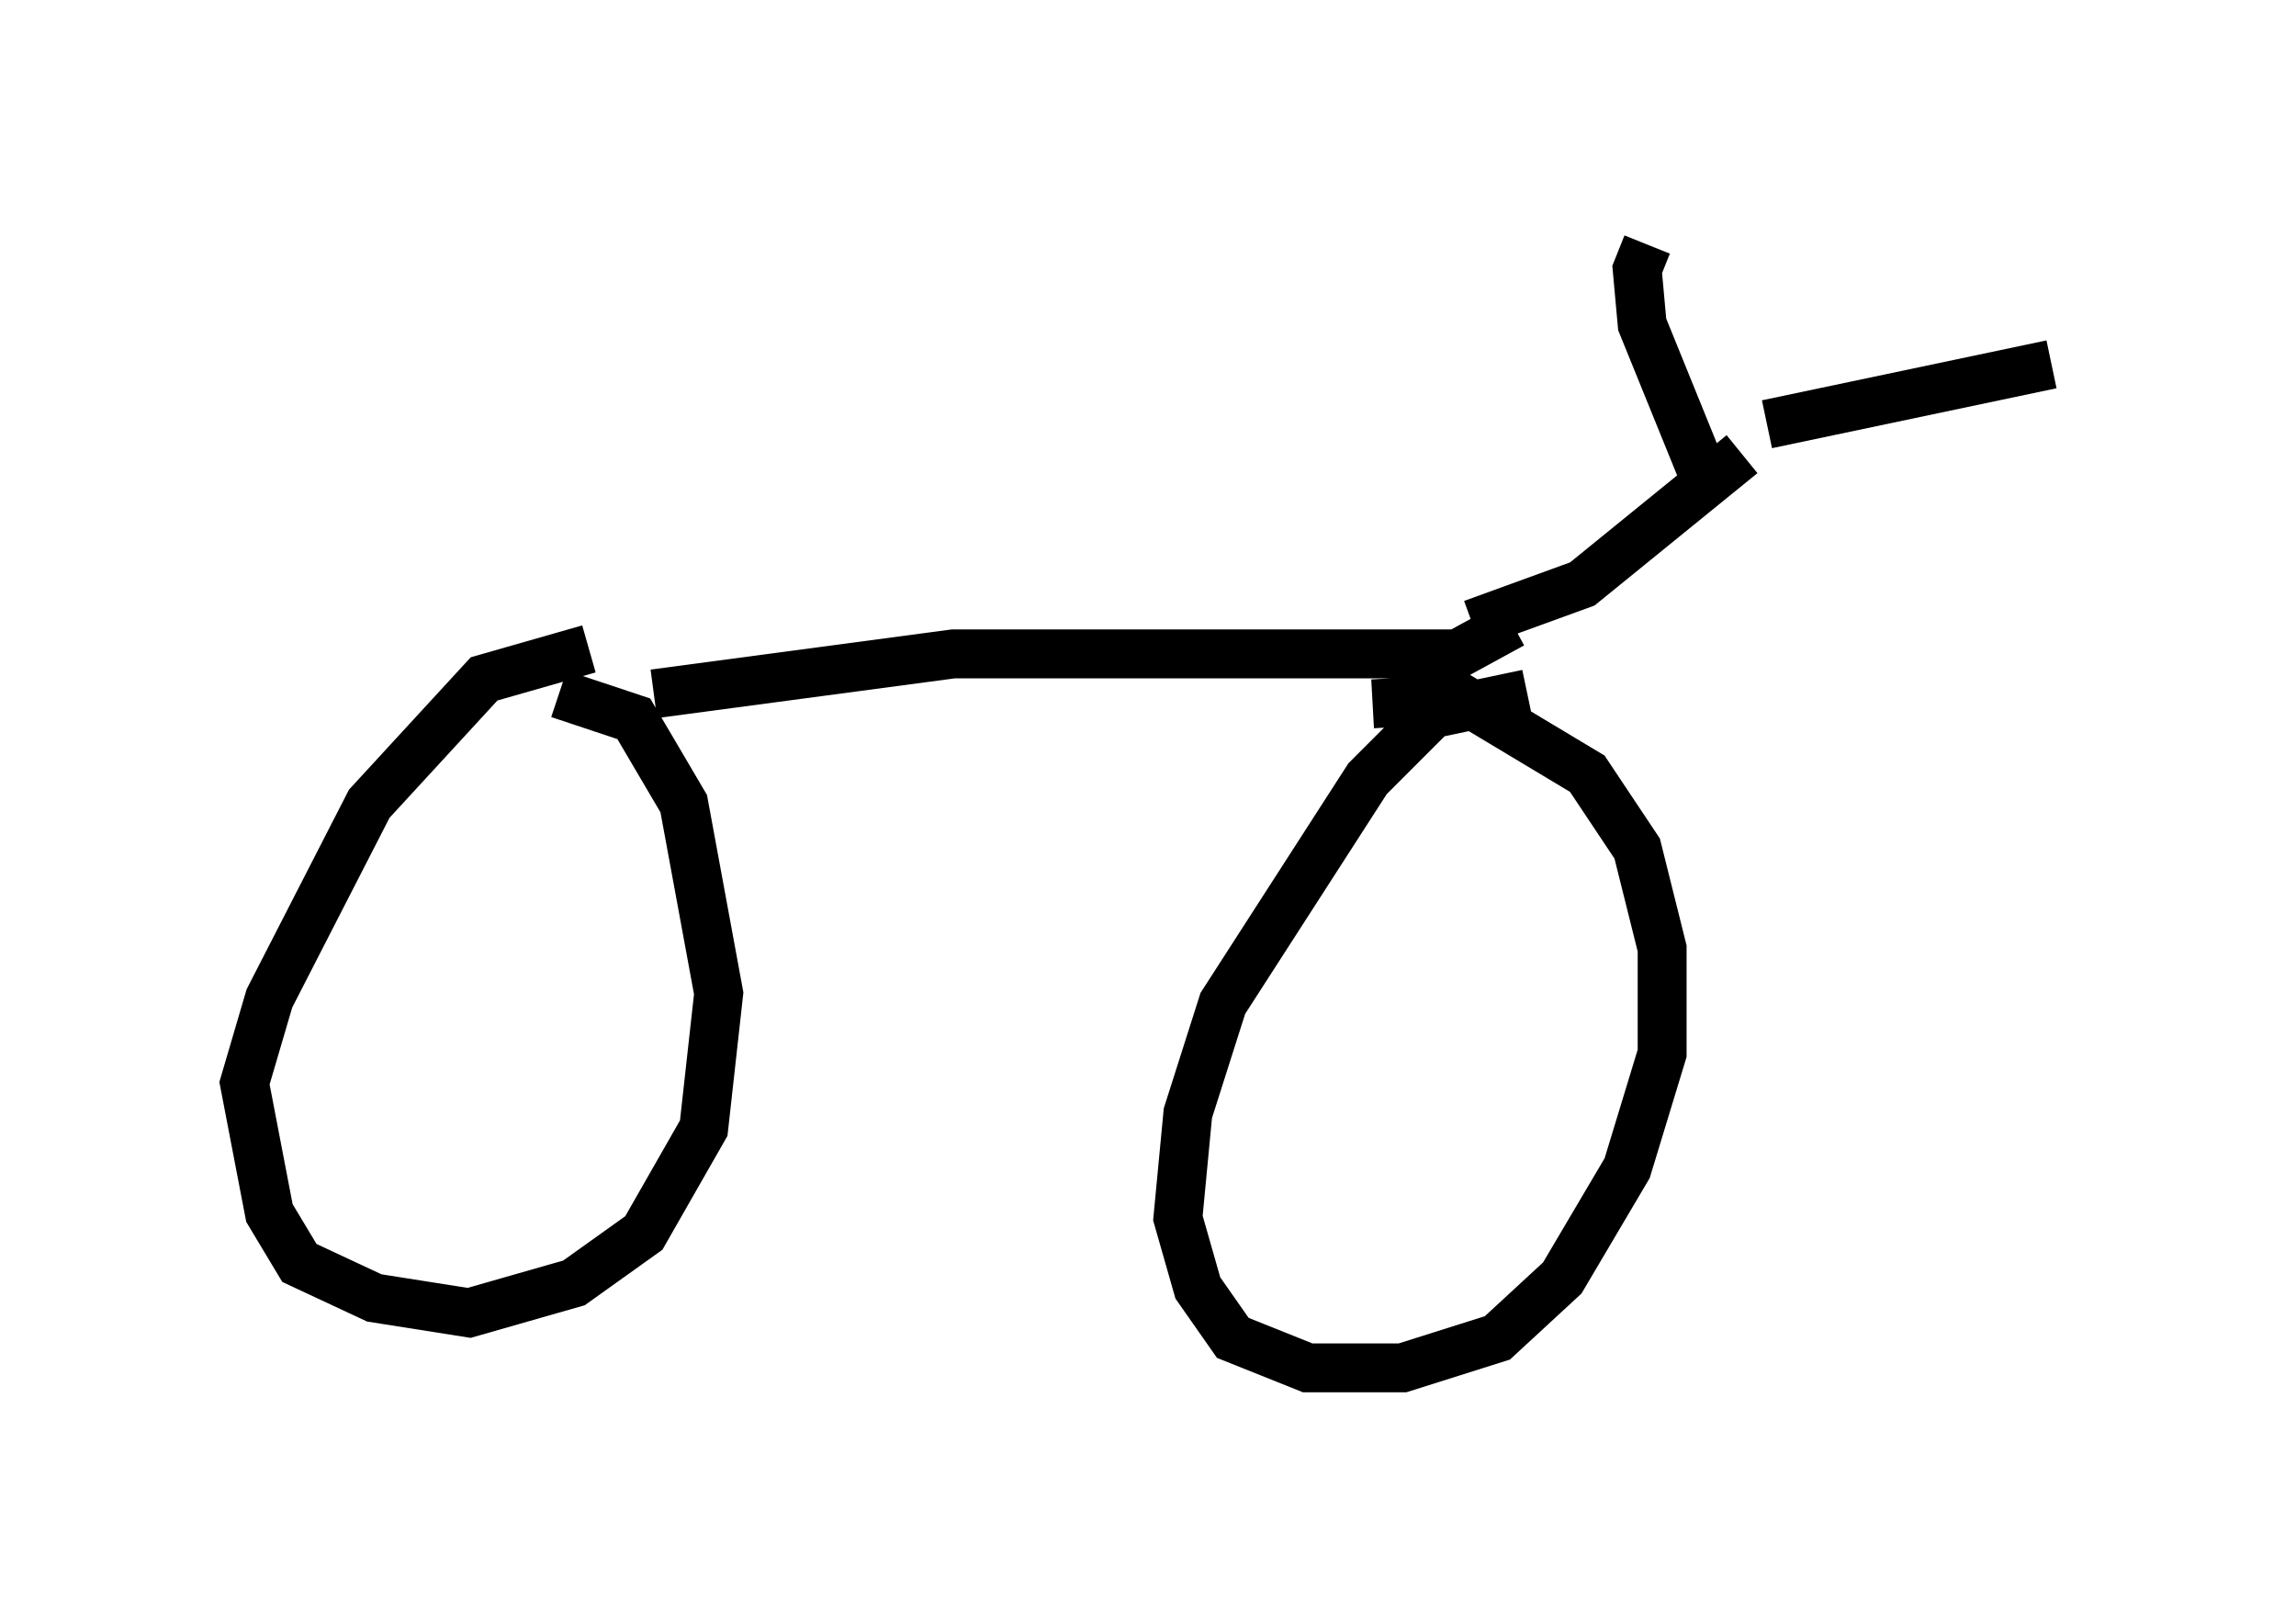 <?xml version="1.0" encoding="utf-8" ?>
<svg baseProfile="full" height="32.969" version="1.1" width="46.955" xmlns="http://www.w3.org/2000/svg" xmlns:ev="http://www.w3.org/2001/xml-events" xmlns:xlink="http://www.w3.org/1999/xlink"><defs /><rect fill="white" height="32.969" width="46.955" x="0" y="0" /><path d="M14.086, 13.779 m-2.042, -0.51 l-2.144, 0.613 -2.348, 2.552 l-2.042, 3.981 -0.51, 1.735 l0.51, 2.654 0.613, 1.021 l1.531, 0.715 1.94, 0.306 l2.144, -0.613 1.429, -1.021 l1.225, -2.144 0.306, -2.756 l-0.715, -3.879 -1.021, -1.735 l-1.531, -0.51 m19.804, 0.0 l-1.94, 0.408 -1.327, 1.327 l-2.96, 4.594 -0.715, 2.246 l-0.204, 2.144 0.408, 1.429 l0.715, 1.021 1.531, 0.613 l1.94, 0.0 1.94, -0.613 l1.327, -1.225 1.327, -2.246 l0.715, -2.348 0.0, -2.144 l-0.51, -2.042 -1.021, -1.531 l-2.552, -1.531 -1.838, 0.102 m-14.7, -0.204 l6.125, -0.817 10.311, 0.0 l1.123, -0.613 m-0.817, 0.0 l2.246, -0.817 3.267, -2.654 m-0.715, 0.613 l-1.327, -3.267 -0.102, -1.123 l0.204, -0.51 m2.45, 3.675 l5.819, -1.225 m-27.359, 5.717 l0.0, 0.0 m2.246, 0.715 " fill="none" stroke="black" stroke-width="1" /></svg>